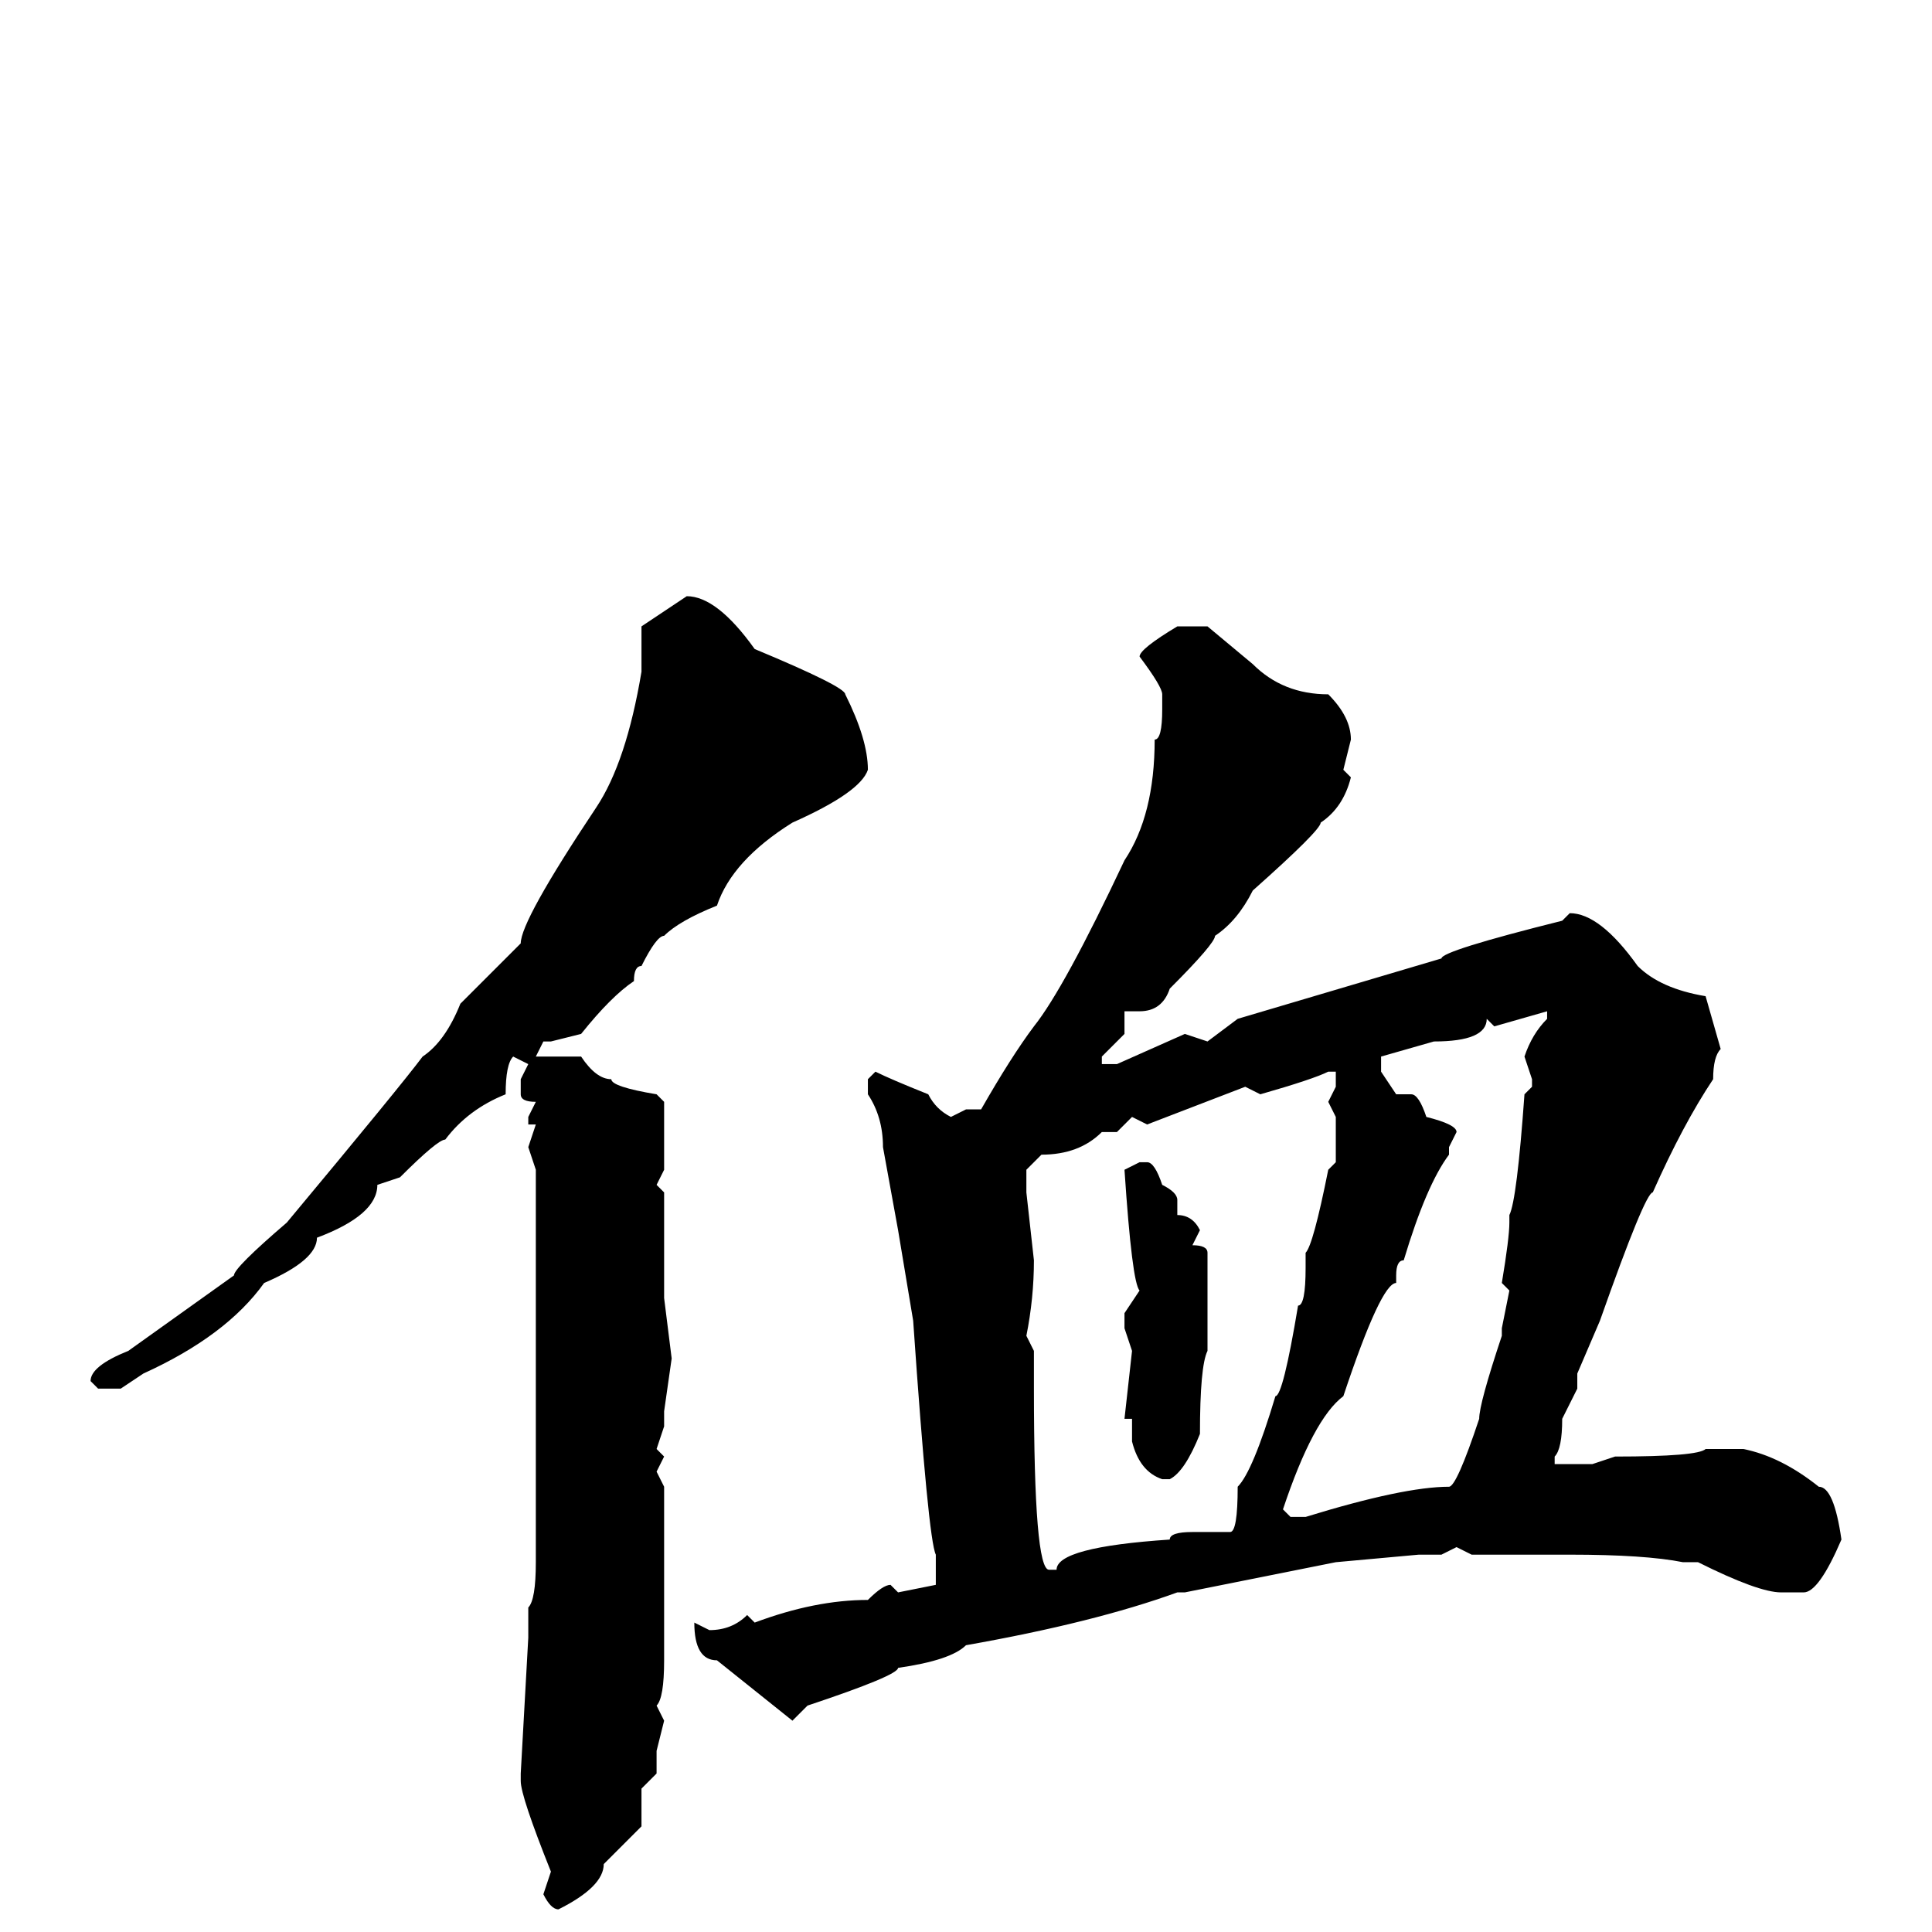 <svg xmlns="http://www.w3.org/2000/svg" viewBox="0 -256 256 256">
	<path fill="#000000" d="M156 -173H160L166 -168Q170 -164 176 -164Q179 -161 179 -158L178 -154L179 -153Q178 -149 175 -147Q175 -146 166 -138Q164 -134 161 -132Q161 -131 155 -125Q154 -122 151 -122H149V-119L146 -116V-115H148L157 -119L160 -118L164 -121L191 -129Q191 -130 207 -134L208 -135Q212 -135 217 -128Q220 -125 226 -124L228 -117Q227 -116 227 -113Q223 -107 219 -98Q218 -98 212 -81L209 -74V-72L207 -68Q207 -64 206 -63V-62H208H211L214 -63Q225 -63 226 -64H228H229H231Q236 -63 241 -59Q243 -59 244 -52Q241 -45 239 -45H236Q233 -45 225 -49H224H223Q218 -50 208 -50H203H195L193 -51L191 -50H188L177 -49L157 -45H156Q145 -41 128 -38Q126 -36 119 -35Q119 -34 107 -30L105 -28L95 -36Q92 -36 92 -41L94 -40Q97 -40 99 -42L100 -41Q108 -44 115 -44Q117 -46 118 -46L119 -45L124 -46V-50Q123 -52 121 -81L119 -93L117 -104Q117 -108 115 -111V-113L116 -114Q118 -113 123 -111Q124 -109 126 -108L128 -109H129H130Q134 -116 137 -120Q141 -125 149 -142Q153 -148 153 -158Q154 -158 154 -162V-164Q154 -165 151 -169Q151 -170 156 -173ZM91 -177Q95 -177 100 -170Q112 -165 112 -164Q115 -158 115 -154Q114 -151 105 -147Q97 -142 95 -136Q90 -134 88 -132Q87 -132 85 -128Q84 -128 84 -126Q81 -124 77 -119L73 -118H72L71 -116H77Q79 -113 81 -113Q81 -112 87 -111L88 -110V-101L87 -99L88 -98V-96V-93V-88V-85V-84L89 -76L88 -69V-67L87 -64L88 -63L87 -61L88 -59V-36Q88 -31 87 -30L88 -28L87 -24V-21L85 -19V-14L80 -9Q80 -6 74 -3Q73 -3 72 -5L73 -8Q69 -18 69 -20V-21L70 -39V-43Q71 -44 71 -49V-58V-60V-63V-81V-86V-88V-98V-101L70 -104L71 -107H70V-108L71 -110Q69 -110 69 -111V-113L70 -115L68 -116Q67 -115 67 -111Q62 -109 59 -105Q58 -105 53 -100L50 -99Q50 -95 42 -92Q42 -89 35 -86Q30 -79 19 -74L16 -72H13L12 -73Q12 -75 17 -77L31 -87Q31 -88 38 -94Q53 -112 56 -116Q59 -118 61 -123L69 -131Q69 -134 79 -149Q83 -155 85 -167V-169V-173ZM198 -120L197 -121Q197 -118 190 -118L183 -116V-114L185 -111H187Q188 -111 189 -108Q193 -107 193 -106L192 -104V-103Q189 -99 186 -89Q185 -89 185 -87V-86Q183 -86 178 -71Q174 -68 170 -56L171 -55H173Q186 -59 192 -59Q193 -59 196 -68Q196 -70 199 -79V-80L200 -85L199 -86Q200 -92 200 -94V-95Q201 -97 202 -111L203 -112V-113L202 -116Q203 -119 205 -121V-122ZM167 -111L165 -112L152 -107L150 -108L148 -106H146Q143 -103 138 -103L136 -101V-98L137 -89Q137 -84 136 -79L137 -77V-72Q137 -48 139 -48H140Q140 -51 155 -52Q155 -53 158 -53H163Q164 -53 164 -59Q166 -61 169 -71Q170 -71 172 -83Q173 -83 173 -88V-90Q174 -91 176 -101L177 -102V-108L176 -110L177 -112V-114H176Q174 -113 167 -111ZM151 -102H152Q153 -102 154 -99Q156 -98 156 -97V-96V-95Q158 -95 159 -93L158 -91Q160 -91 160 -90V-87V-86V-85V-77Q159 -75 159 -66Q157 -61 155 -60H154Q151 -61 150 -65V-68H149L150 -77L149 -80V-82L151 -85Q150 -86 149 -101Z"/>
</svg>